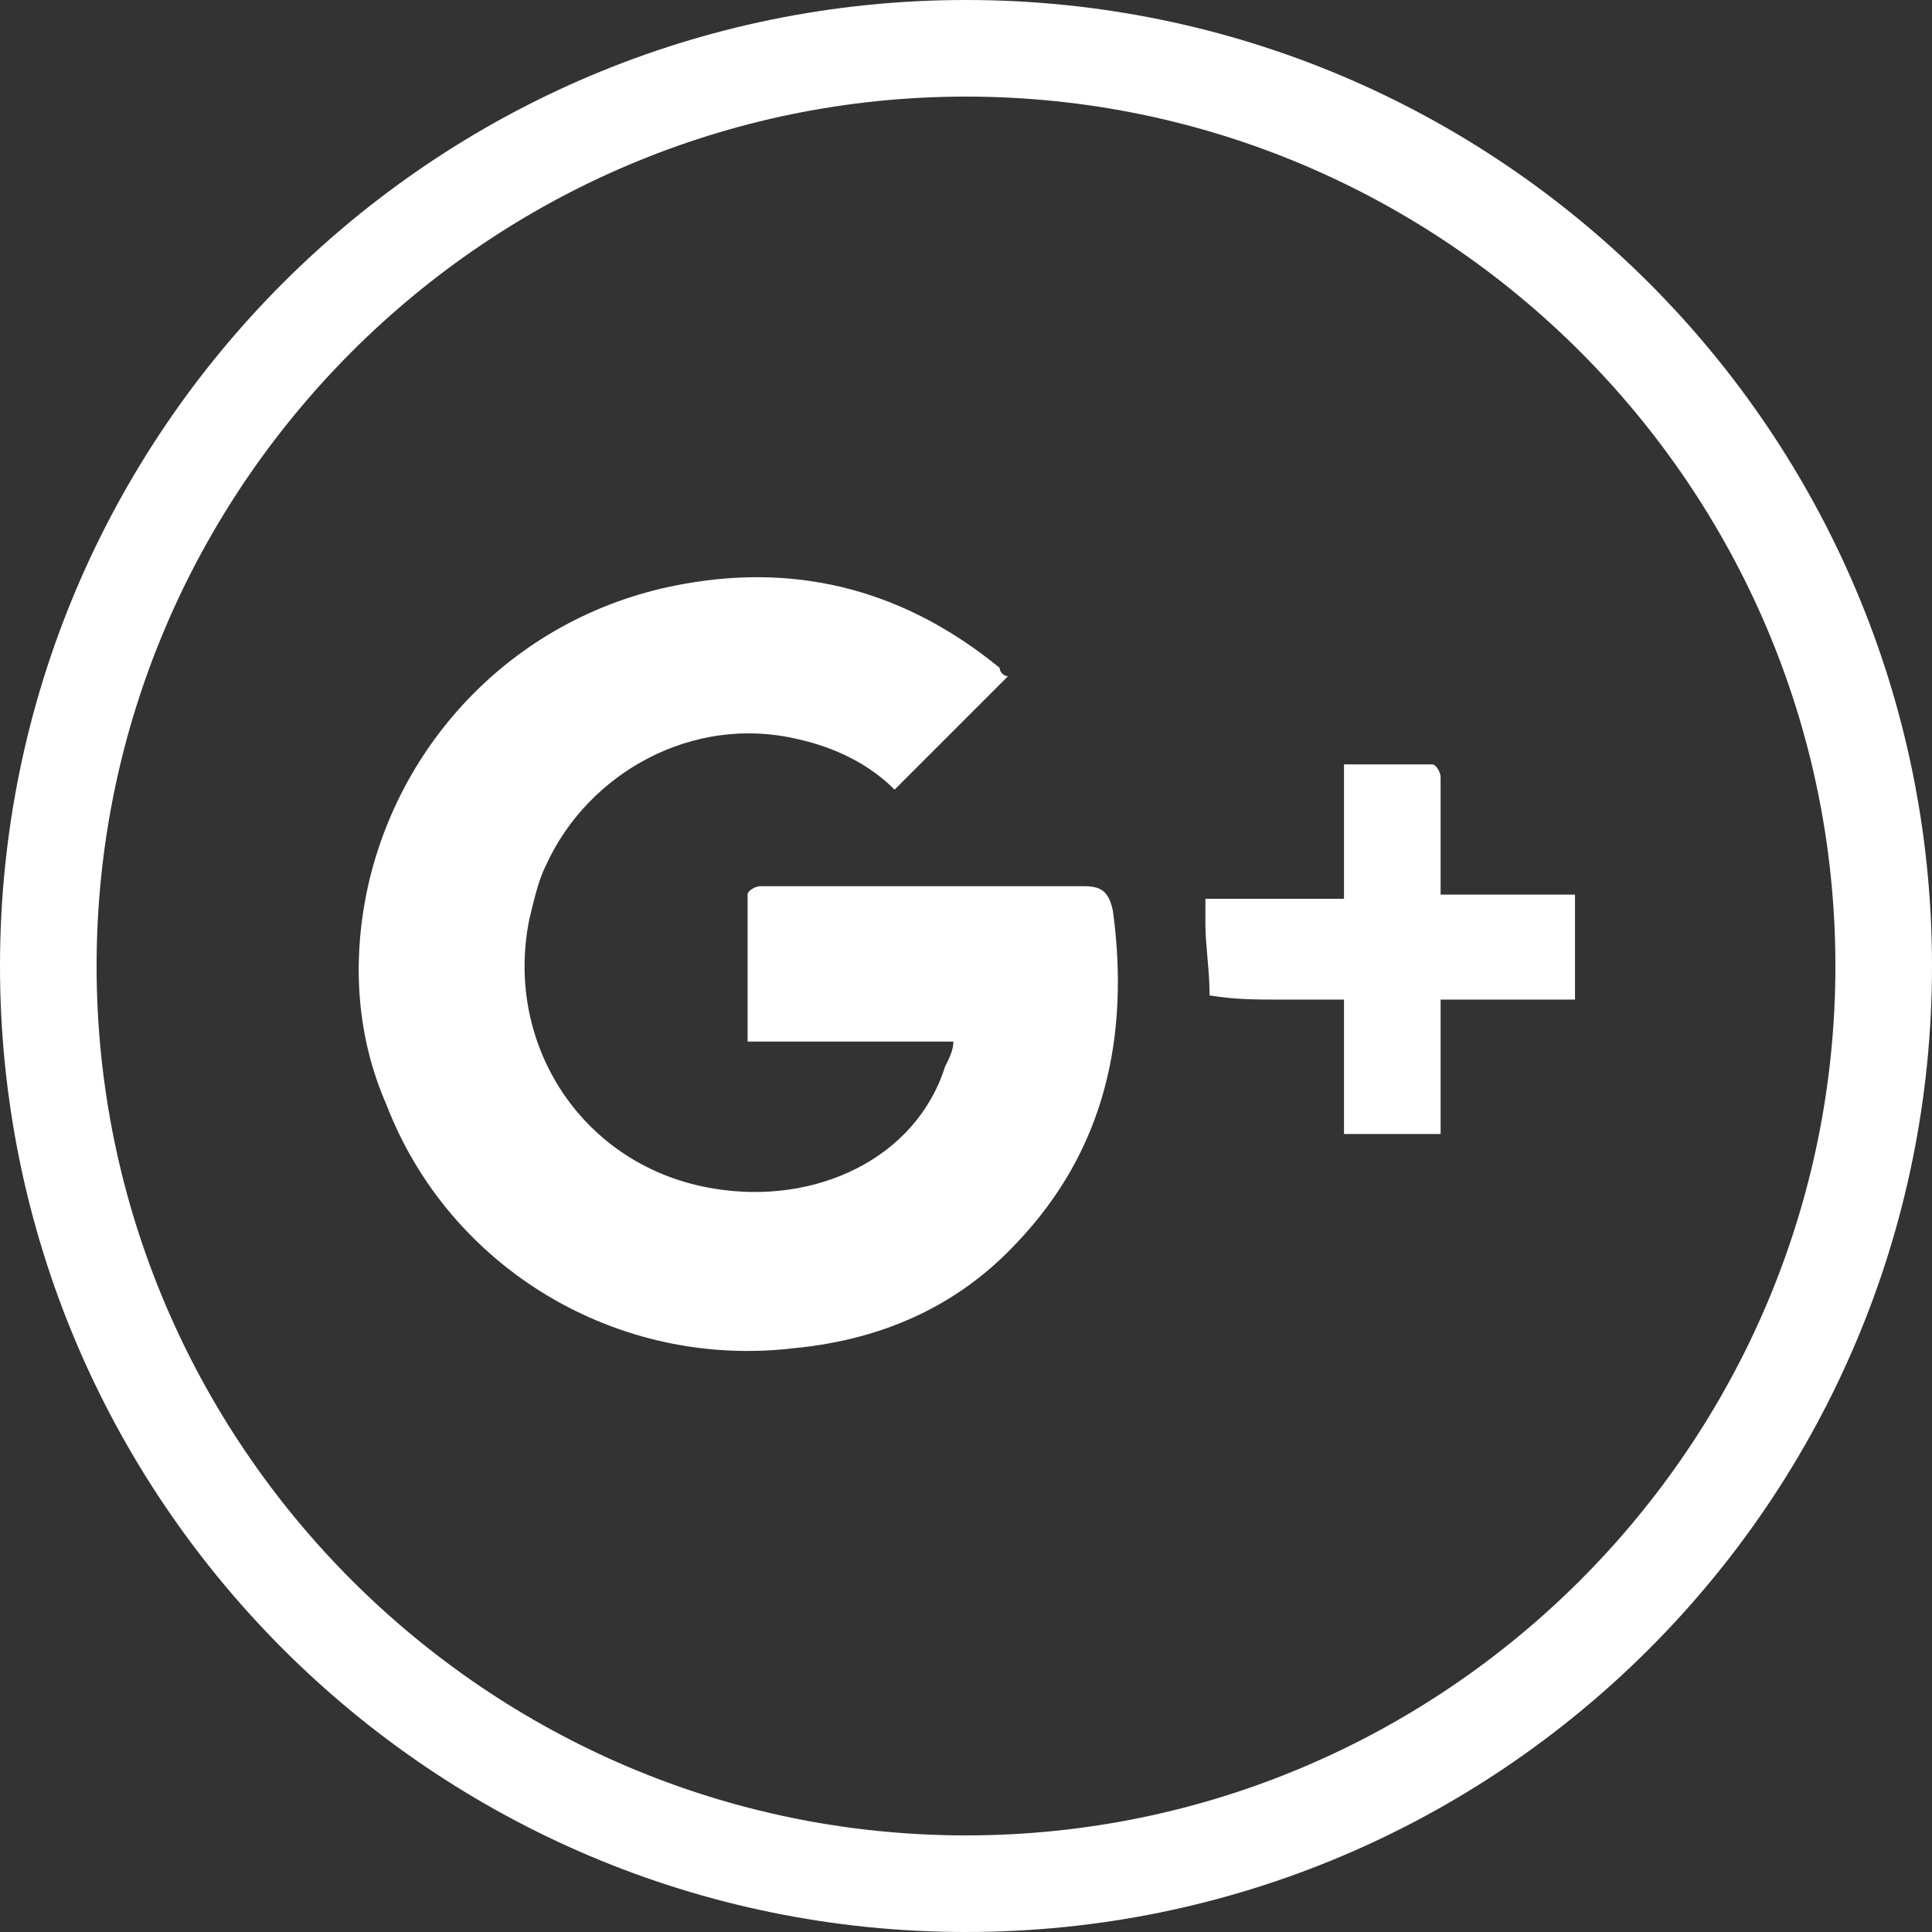 <?xml version="1.0" encoding="utf-8"?>
<!-- Generator: Adobe Illustrator 22.0.1, SVG Export Plug-In . SVG Version: 6.00 Build 0)  -->
<svg version="1.1" id="Layer_1" xmlns="http://www.w3.org/2000/svg" xmlns:xlink="http://www.w3.org/1999/xlink" x="0px" y="0px"
	 viewBox="0 0 46 46" style="enable-background:new 0 0 46 46;" xml:space="preserve">
<rect x="0" y="0" width="46" height="46" fill="#333333" stroke="none"/>
<style type="text/css">
	.st0{fill:#FFFFFF;}
</style>
<path class="st0" d="M23,2.3c11.4,0,20.7,9.3,20.7,20.7S34.4,43.7,23,43.7S2.3,34.4,2.3,23S11.6,2.3,23,2.3 M23,0
	C10.3,0,0,10.3,0,23s10.3,23,23,23s23-10.3,23-23S35.7,0,23,0L23,0z"/>
<path class="st0" d="M37.5,21.4v2.4h-3.2v3.2c-0.8,0-1.5,0-2.3,0v-3.2c-0.5,0-1,0-1.5,0c-0.6,0-1.1,0-1.7-0.1c0-0.6-0.1-1.2-0.1-1.7
	v-0.6H32v-3.2c0.7,0,1.4,0,2.1,0c0.1,0,0.2,0.2,0.2,0.3c0,0.8,0,1.6,0,2.3v0.5H37.5z M26.5,21.7c-0.1-0.5-0.3-0.6-0.7-0.6
	c-2,0-4,0-6,0c-0.6,0-1.2,0-1.7,0c-0.1,0-0.3,0.1-0.3,0.2c0,1.2,0,2.3,0,3.5h4.9c0,0.2-0.1,0.4-0.2,0.6c-0.7,2.2-3.1,3.3-5.5,2.9
	c-3.1-0.5-5-3.4-4.4-6.4c0.1-0.4,0.2-0.9,0.4-1.3c1-2.2,3.5-3.6,6-3c0.9,0.2,1.7,0.6,2.3,1.2c0.9-0.9,1.8-1.8,2.7-2.7
	c-0.1,0-0.2-0.1-0.2-0.2c-2.2-1.8-4.7-2.5-7.5-2c-4,0.7-6.9,3.8-7.6,7.5c-0.3,1.6-0.2,3.3,0.5,4.9c1.5,3.9,5.5,6.3,9.7,5.8
	c2.1-0.2,3.9-1,5.3-2.5C26.3,27.4,26.9,24.7,26.5,21.7z"/>
</svg>
